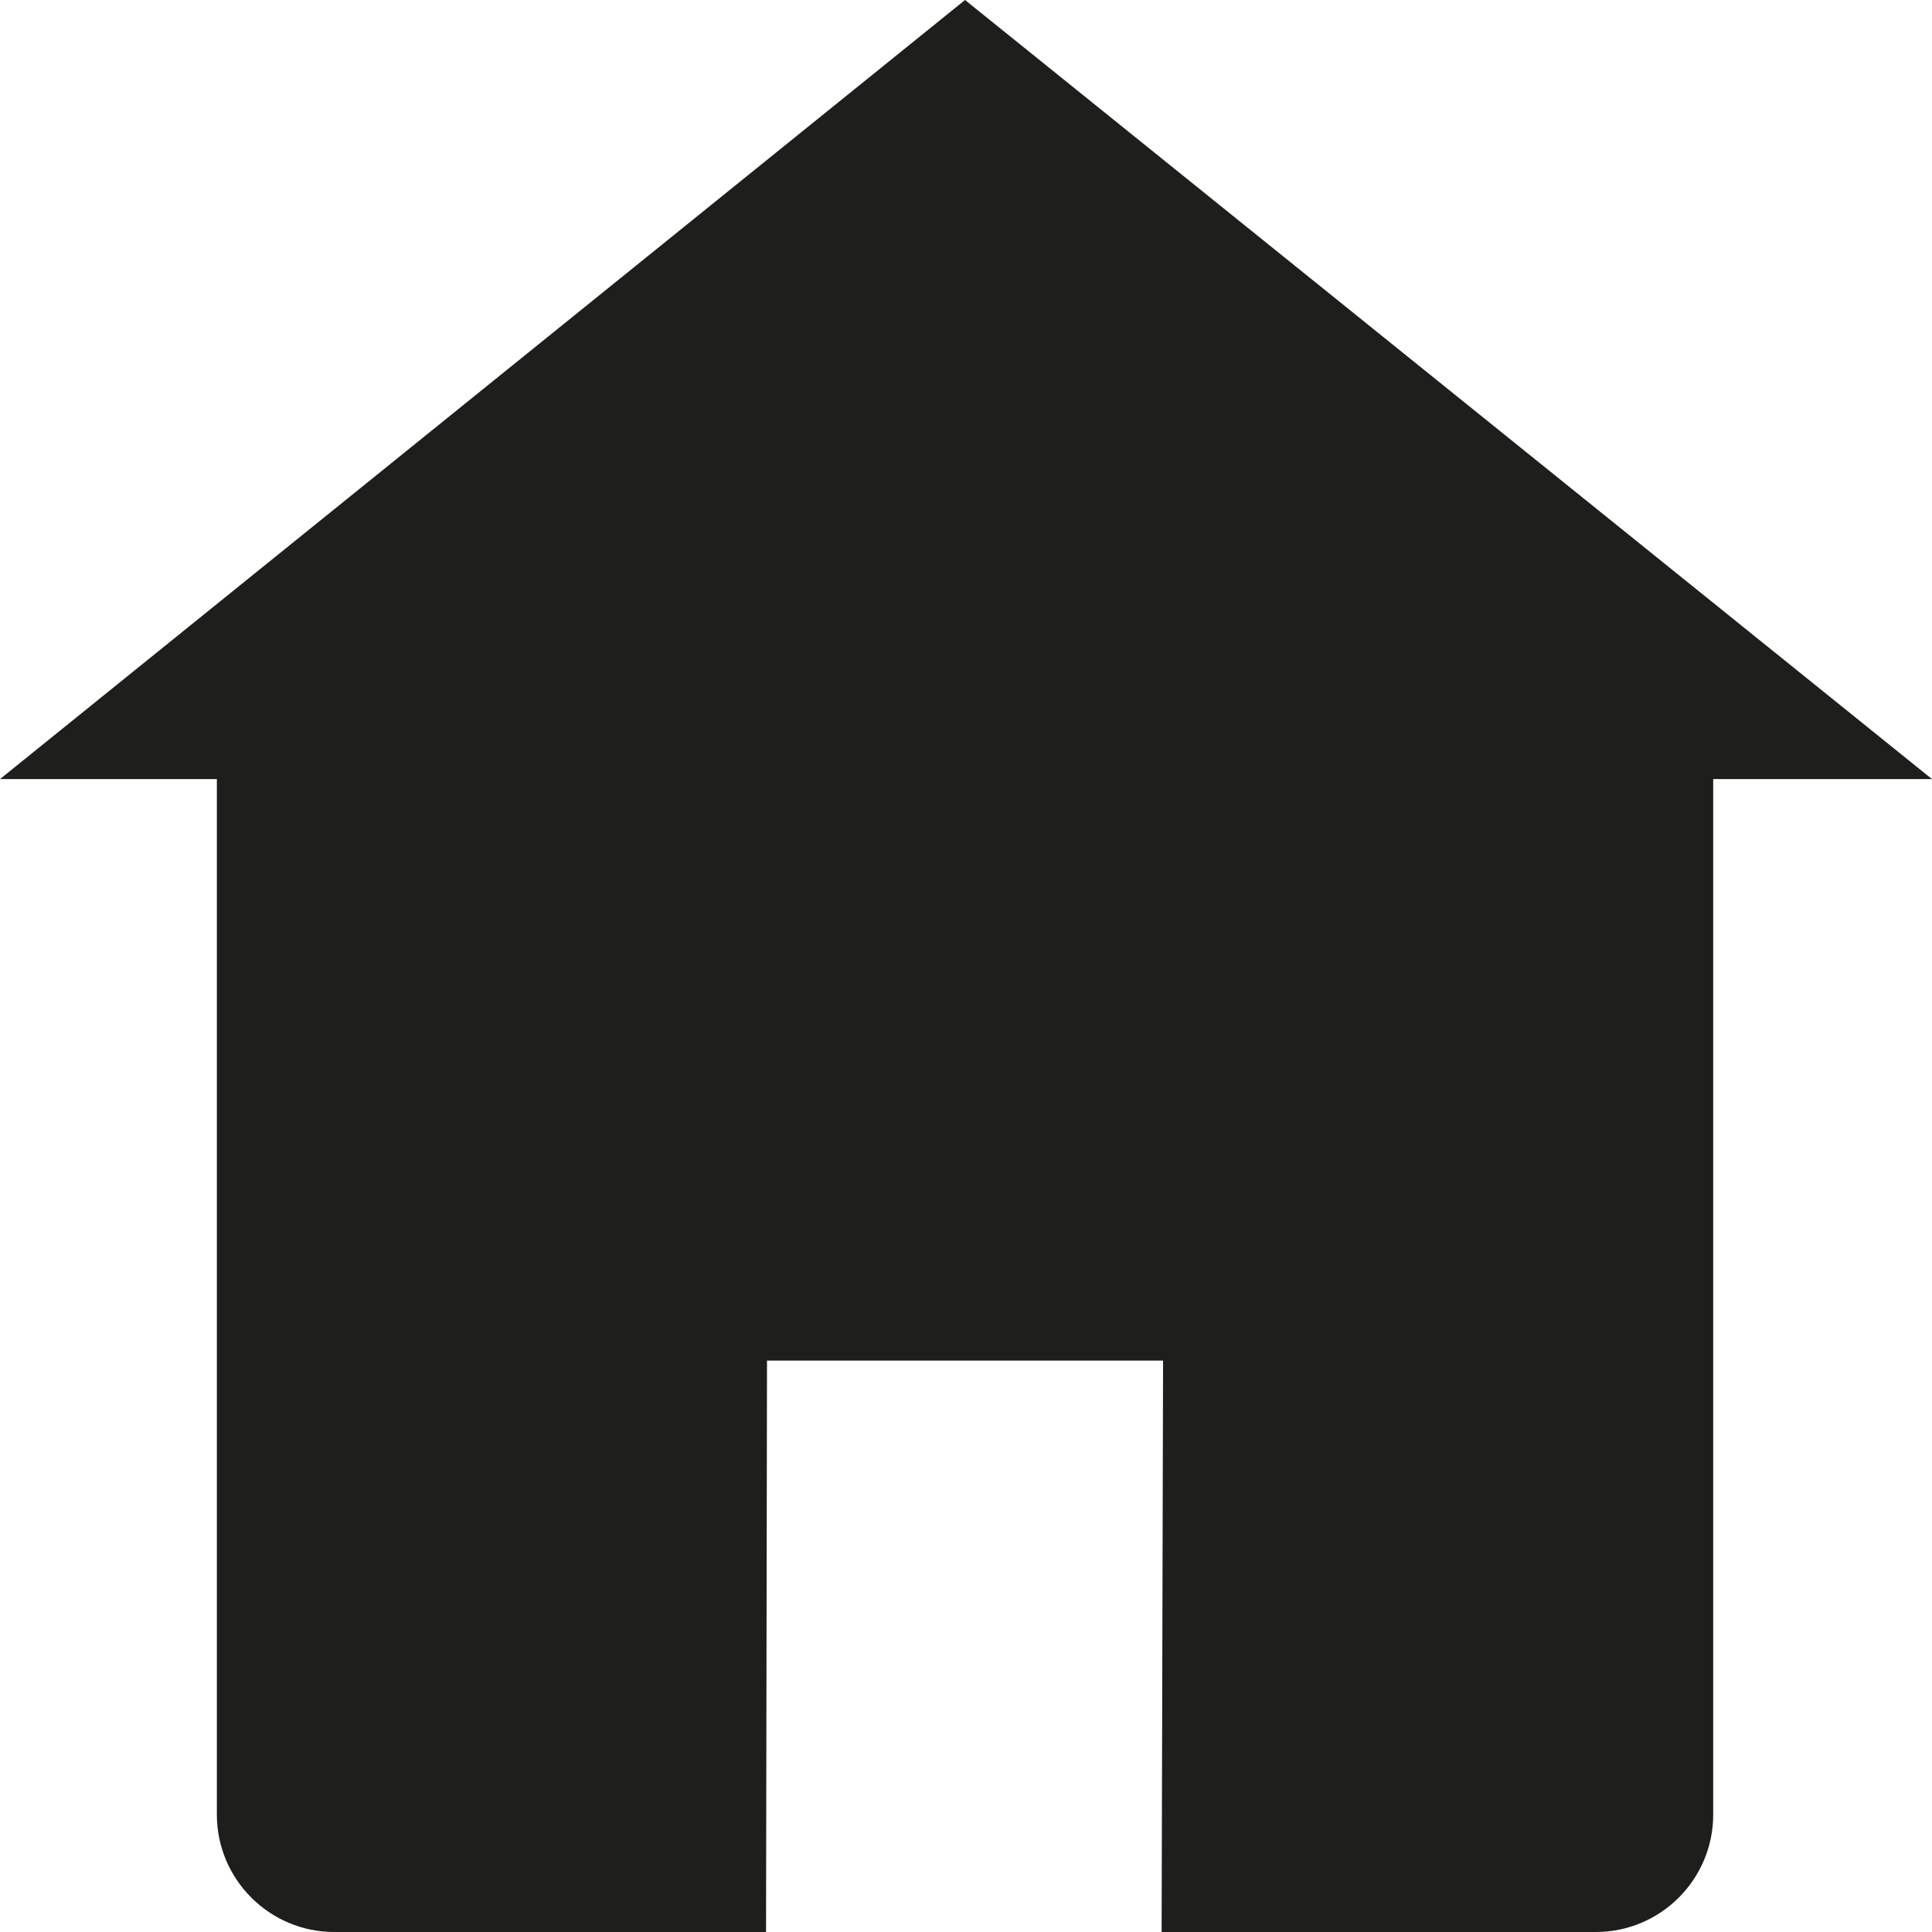 <?xml version="1.0" encoding="UTF-8"?><svg id="Ebene_2" xmlns="http://www.w3.org/2000/svg" viewBox="0 0 40 40"><defs><style>.cls-1{fill:#1e1e1c;}</style></defs><g id="_x33_219"><path class="cls-1" d="M40,16.13h-4.53v21.44c0,1.34-1.09,2.43-2.43,2.43h-8.99l.03-11.83h-8.2l-.02,11.83H6.92c-1.34,0-2.43-1.09-2.43-2.43v-21.44H0L19.98,0l20.02,16.13Z"/></g></svg>
